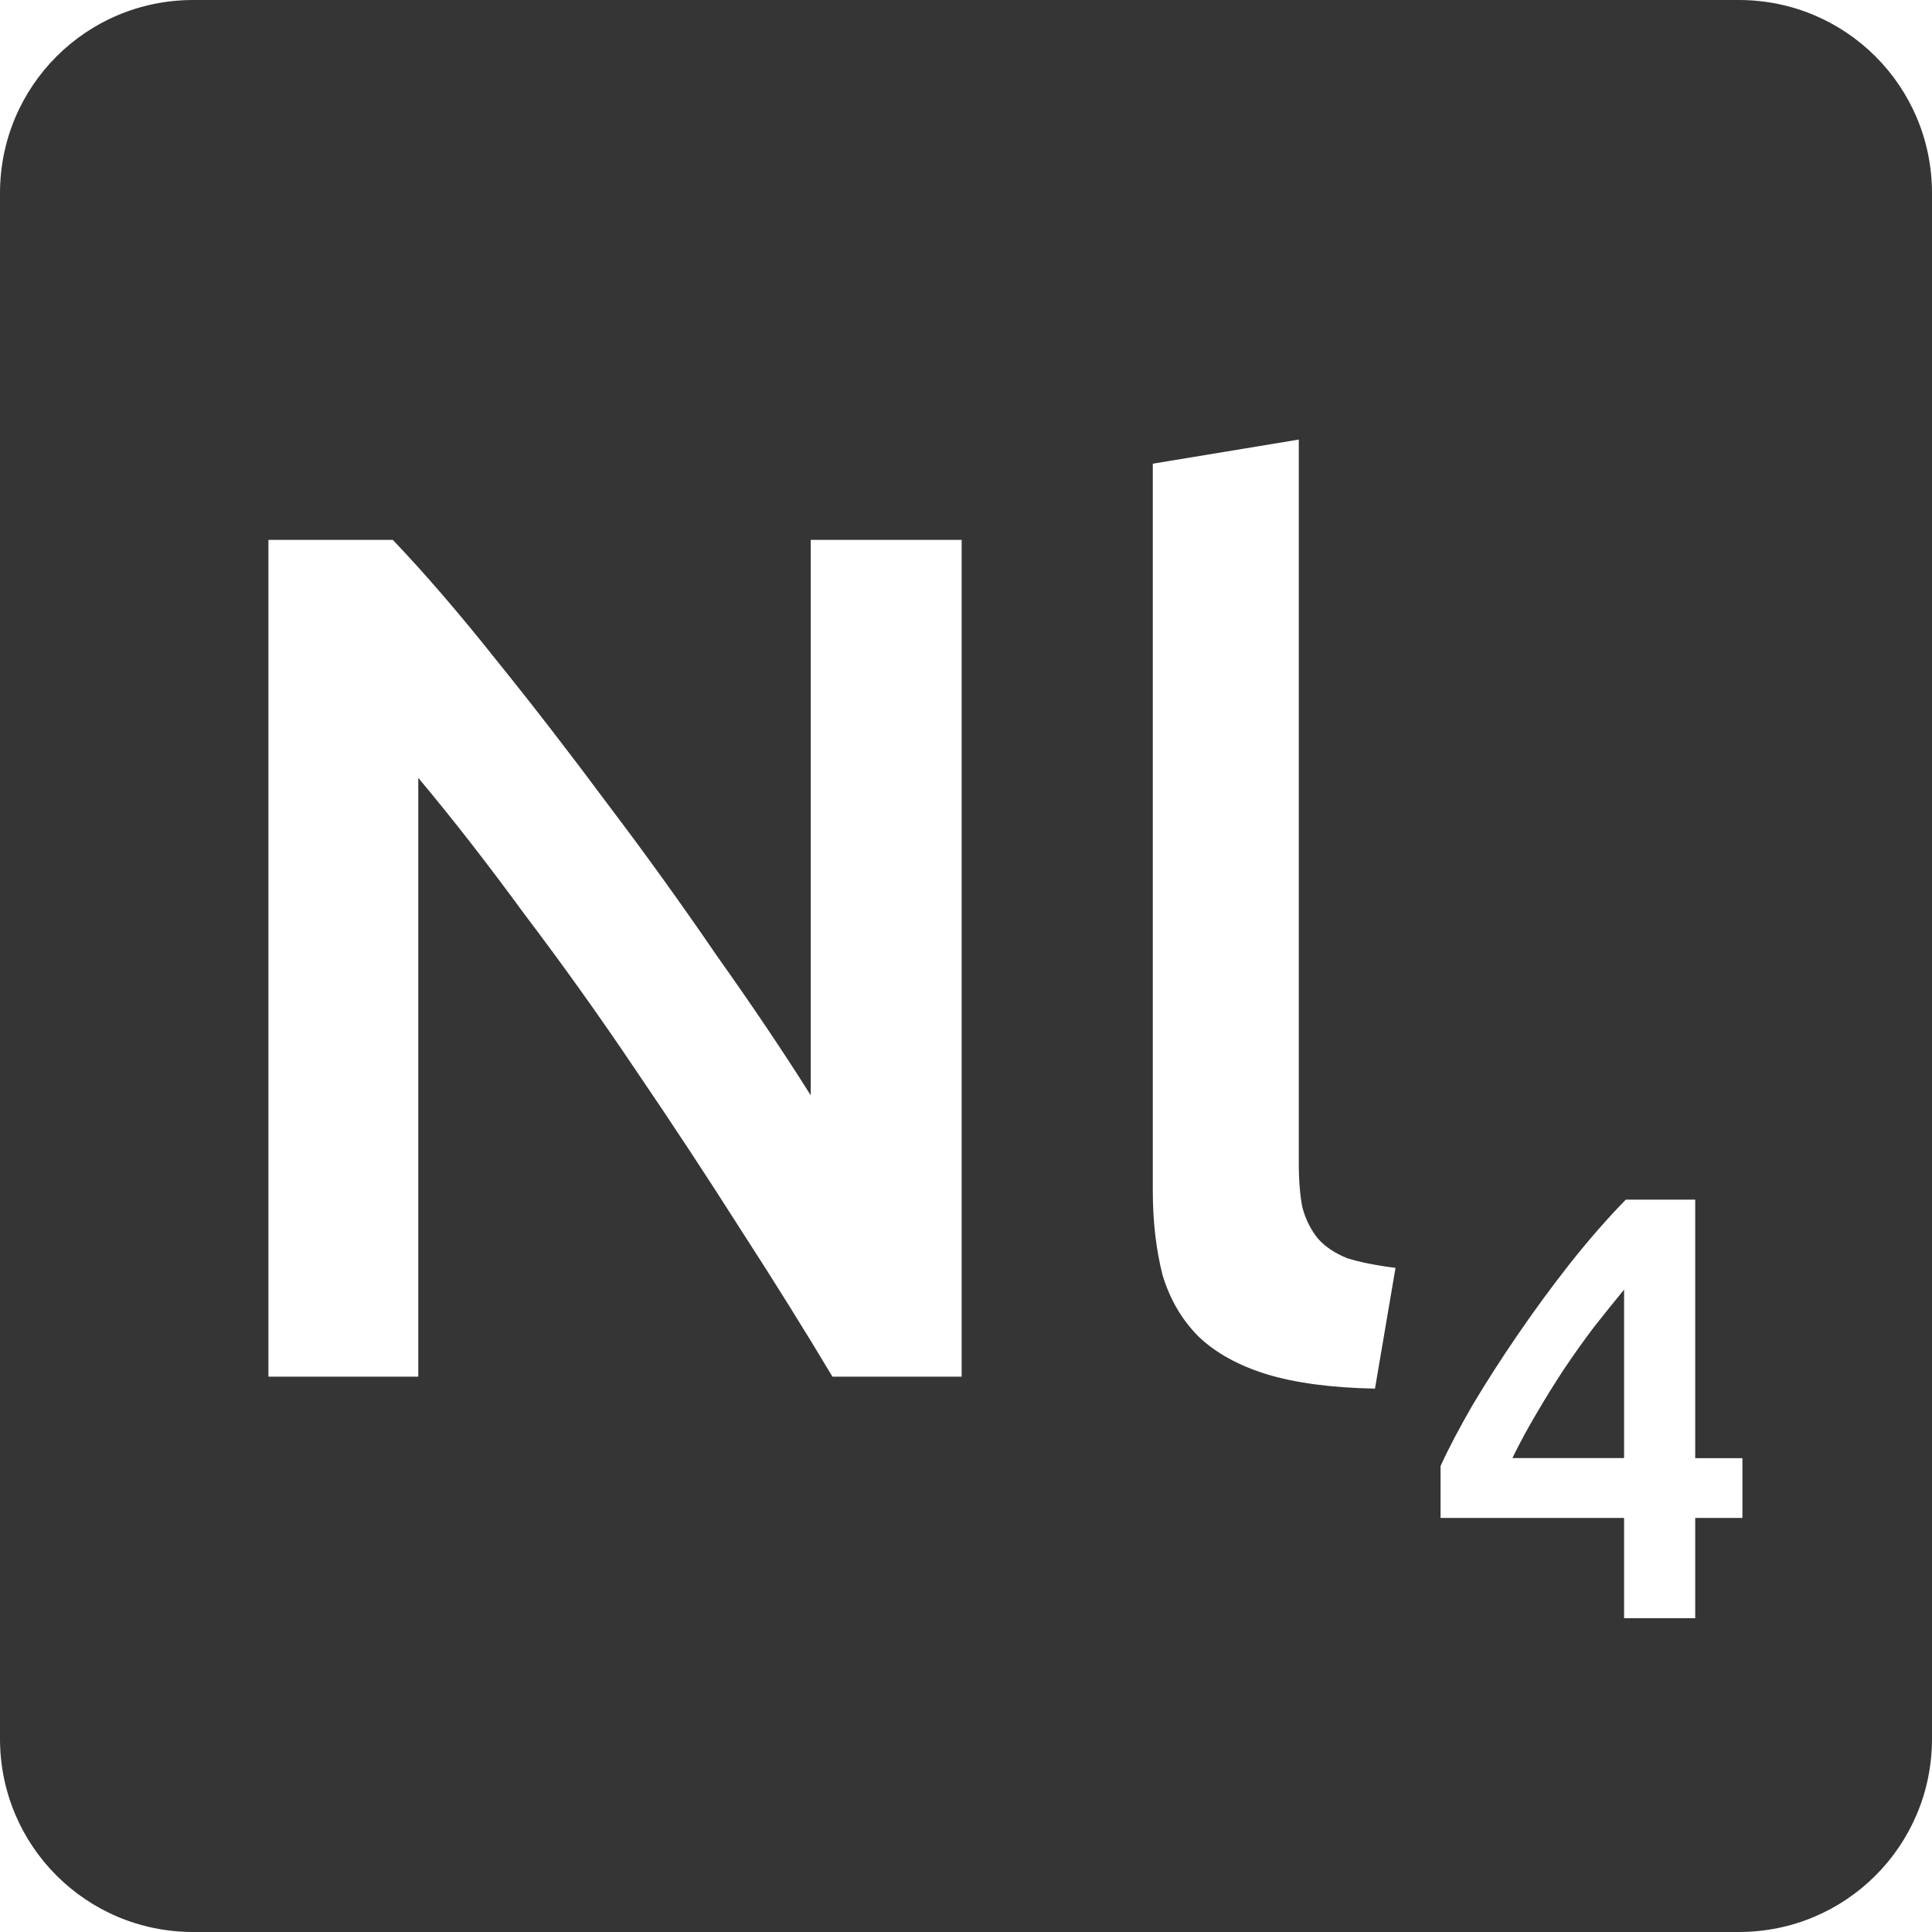 <svg xmlns="http://www.w3.org/2000/svg" viewBox="0 0 16 16">
 <path d="m 1.6 0 c -0.886 0 -1.6 0.714 -1.6 1.6 l 0 12.8 c 0 0.886 0.714 1.6 1.6 1.6 l 12.8 0 c 0.886 0 1.6 -0.714 1.6 -1.6 l 0 -12.8 c 0 -0.886 -0.714 -1.6 -1.6 -1.6 l -12.8 0 z m 9.156 3.641 0 5.989 c 0 0.147 0.01 0.27 0.03 0.37 0.027 0.1 0.07 0.186 0.13 0.259 0.06 0.067 0.141 0.121 0.241 0.161 0.107 0.033 0.24 0.06 0.4 0.08 l -0.17 1 c -0.36 -0.007 -0.66 -0.047 -0.9 -0.12 -0.233 -0.073 -0.419 -0.176 -0.559 -0.309 -0.14 -0.14 -0.24 -0.311 -0.3 -0.511 -0.053 -0.207 -0.081 -0.44 -0.081 -0.7 l 0 -6.02 1.211 -0.2 z m -8.533 0.83 1.03 0 c 0.267 0.28 0.554 0.613 0.861 1 0.307 0.38 0.612 0.776 0.919 1.189 0.313 0.413 0.613 0.83 0.9 1.25 0.293 0.413 0.555 0.801 0.781 1.161 l 0 -4.6 1.25 0 0 6.93 -1.07 0 c -0.227 -0.38 -0.481 -0.787 -0.761 -1.22 -0.28 -0.44 -0.569 -0.88 -0.869 -1.32 -0.3 -0.447 -0.607 -0.876 -0.92 -1.289 -0.307 -0.42 -0.6 -0.796 -0.88 -1.13 l 0 4.959 -1.241 0 0 -6.93 z m 11.241 5.464 0.575 0 0 2.141 0.391 0 0 0.495 -0.391 0 0 0.83 -0.589 0 0 -0.83 -1.52 0 0 -0.43 c 0.067 -0.147 0.156 -0.316 0.266 -0.506 0.113 -0.19 0.238 -0.384 0.375 -0.584 0.137 -0.2 0.281 -0.397 0.434 -0.591 0.153 -0.193 0.306 -0.368 0.459 -0.525 z m -0.014 0.745 c -0.08 0.097 -0.163 0.201 -0.25 0.311 -0.083 0.11 -0.165 0.224 -0.245 0.344 -0.08 0.12 -0.156 0.244 -0.23 0.37 -0.073 0.123 -0.14 0.247 -0.2 0.37 l 0.925 0 0 -1.395 z" style="fill:#353535;fill-opacity:1"/>
</svg>
